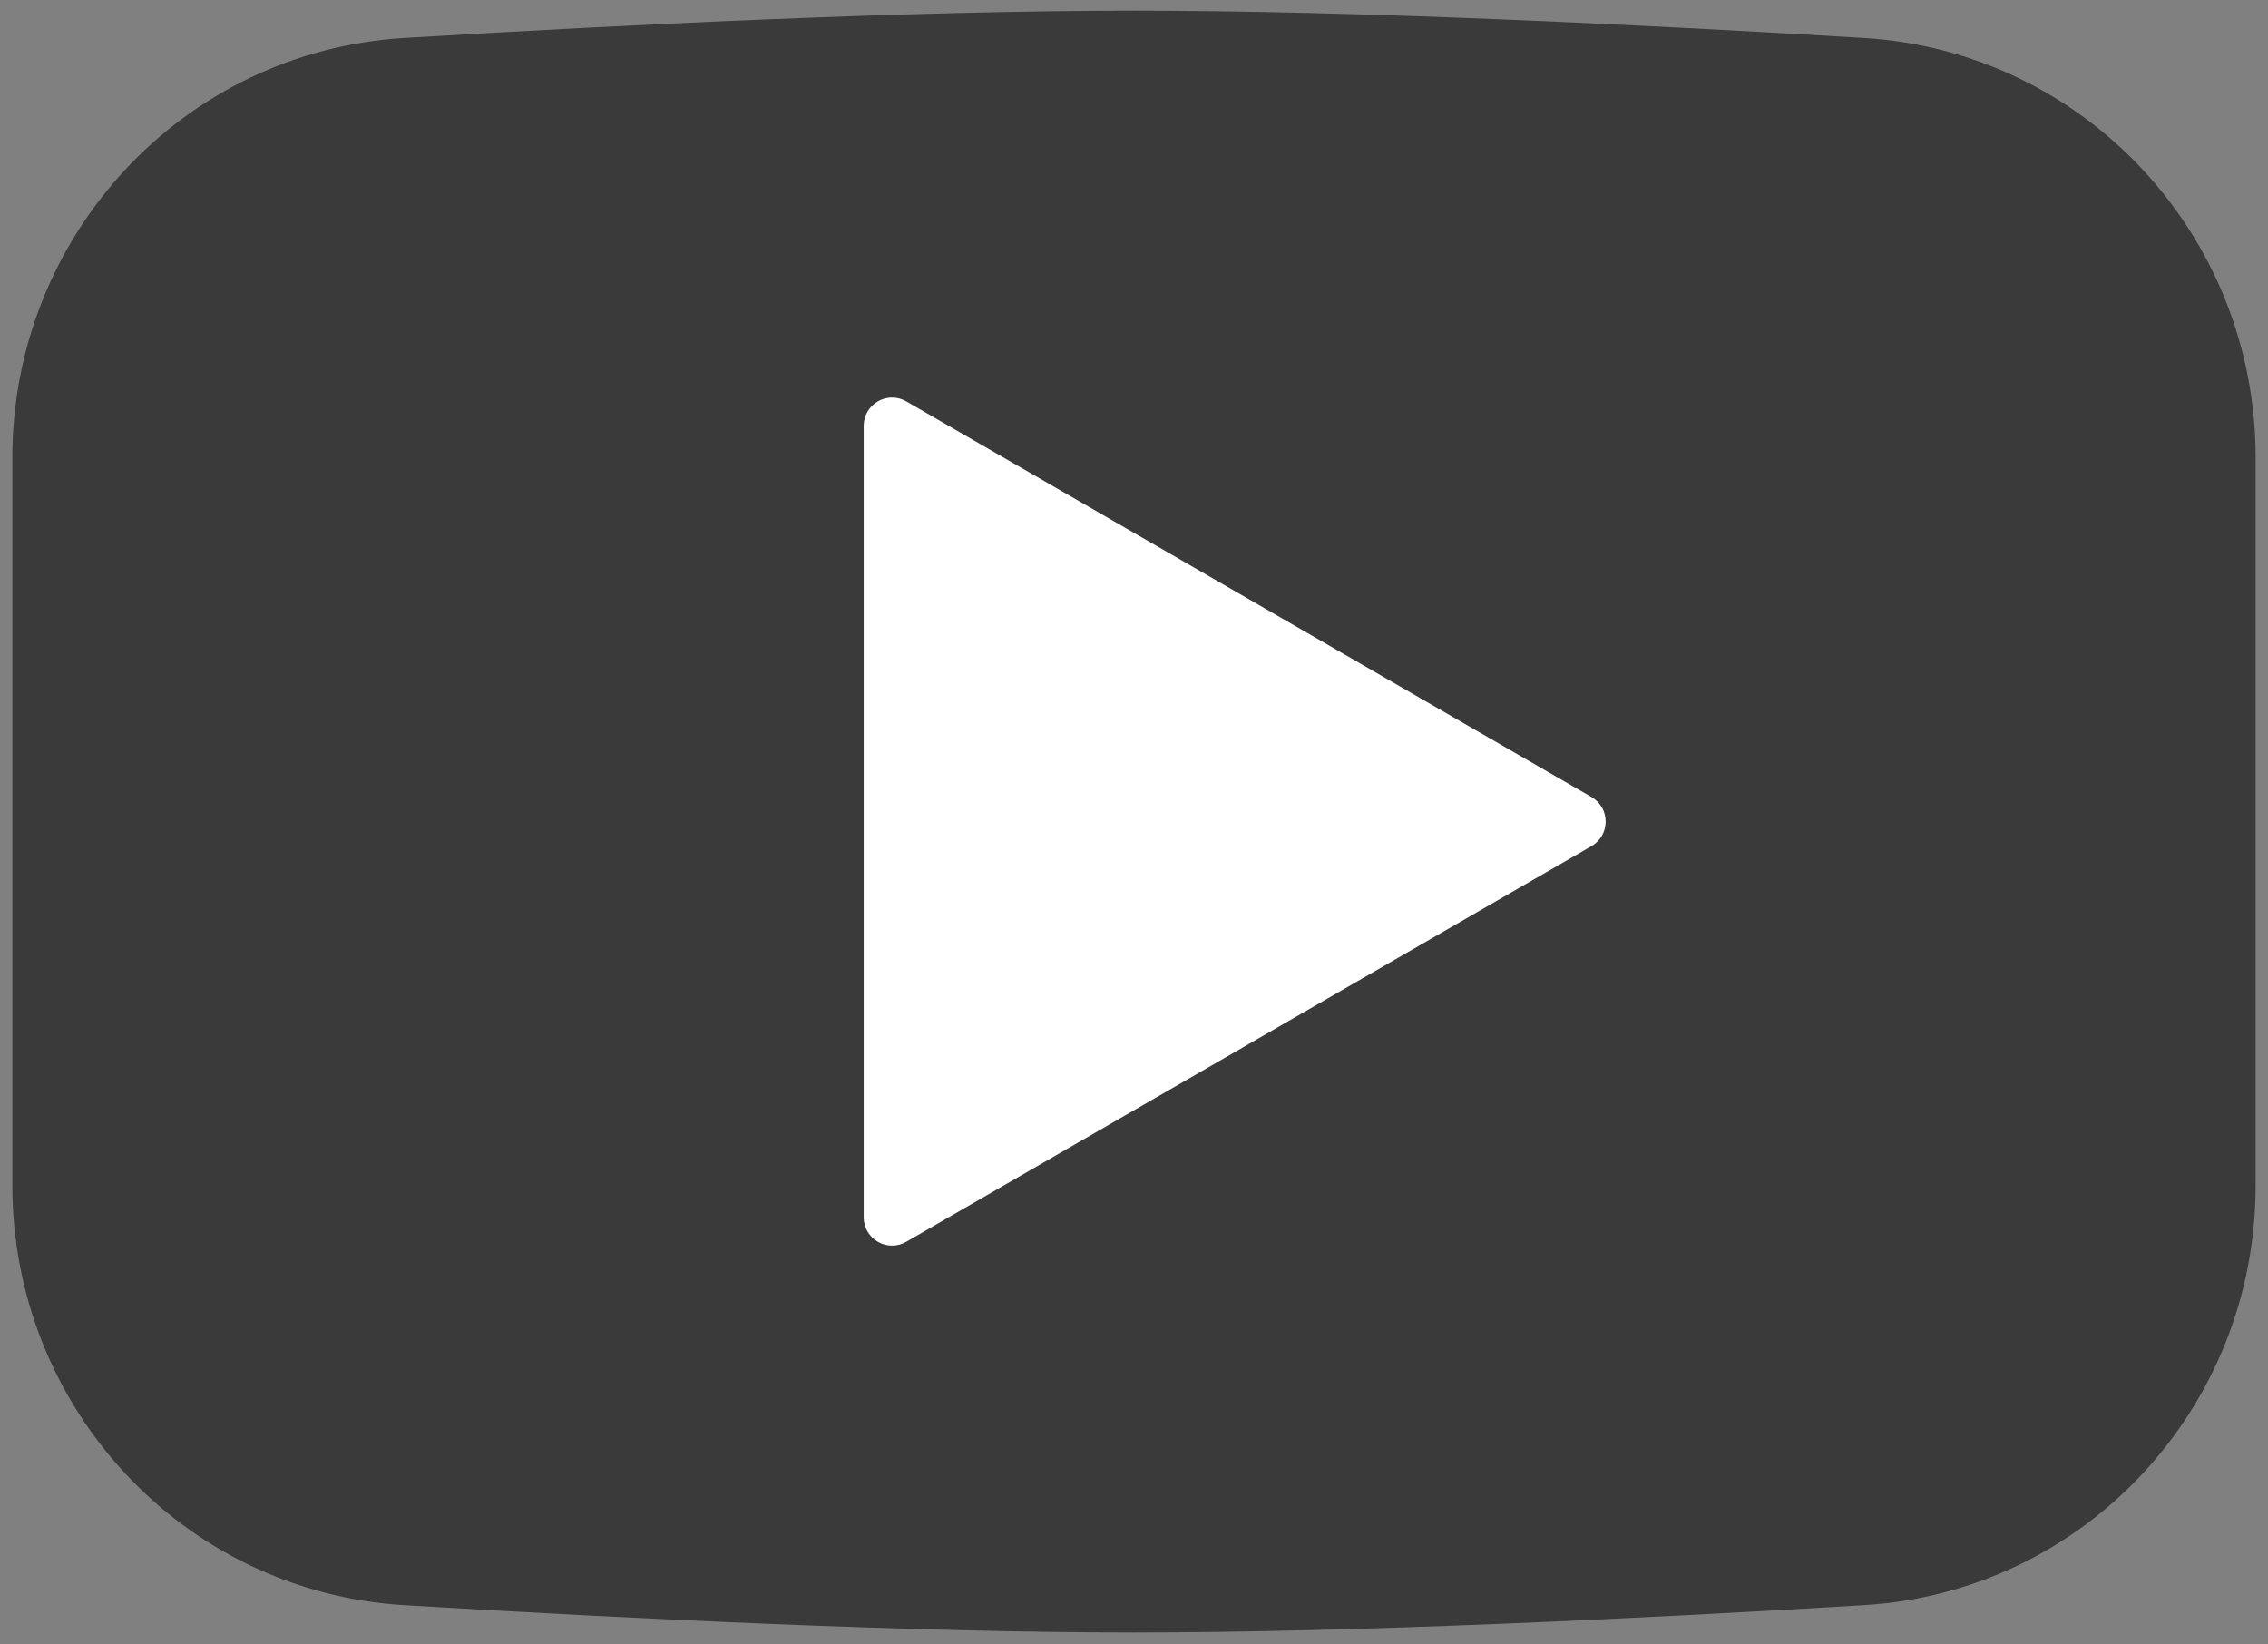 <svg width="80" height="58" viewBox="0 0 80 58" fill="none" xmlns="http://www.w3.org/2000/svg">
<rect x="0" y="0" width="80" height="58" fill="#808080" stroke="none"/>
<path d="M0.436 16.143C0.436 8.318 6.45 1.809 14.261 1.339C22.246 0.859 32.217 0.376 40 0.376C47.783 0.376 57.754 0.859 65.739 1.339C73.55 1.809 79.564 8.318 79.564 16.143V41.811C79.564 49.636 73.55 56.145 65.739 56.615C57.754 57.095 47.783 57.578 40 57.578C32.217 57.578 22.246 57.095 14.261 56.615C6.45 56.145 0.436 49.636 0.436 41.811V16.143Z" fill="#292929" fill-opacity="0.8"/>
<path d="M56.137 28.111C56.804 28.496 56.804 29.458 56.137 29.843L31.966 43.798C31.3 44.183 30.466 43.702 30.466 42.932L30.466 15.022C30.466 14.252 31.3 13.771 31.966 14.156L56.137 28.111Z" fill="white"/>
</svg>
